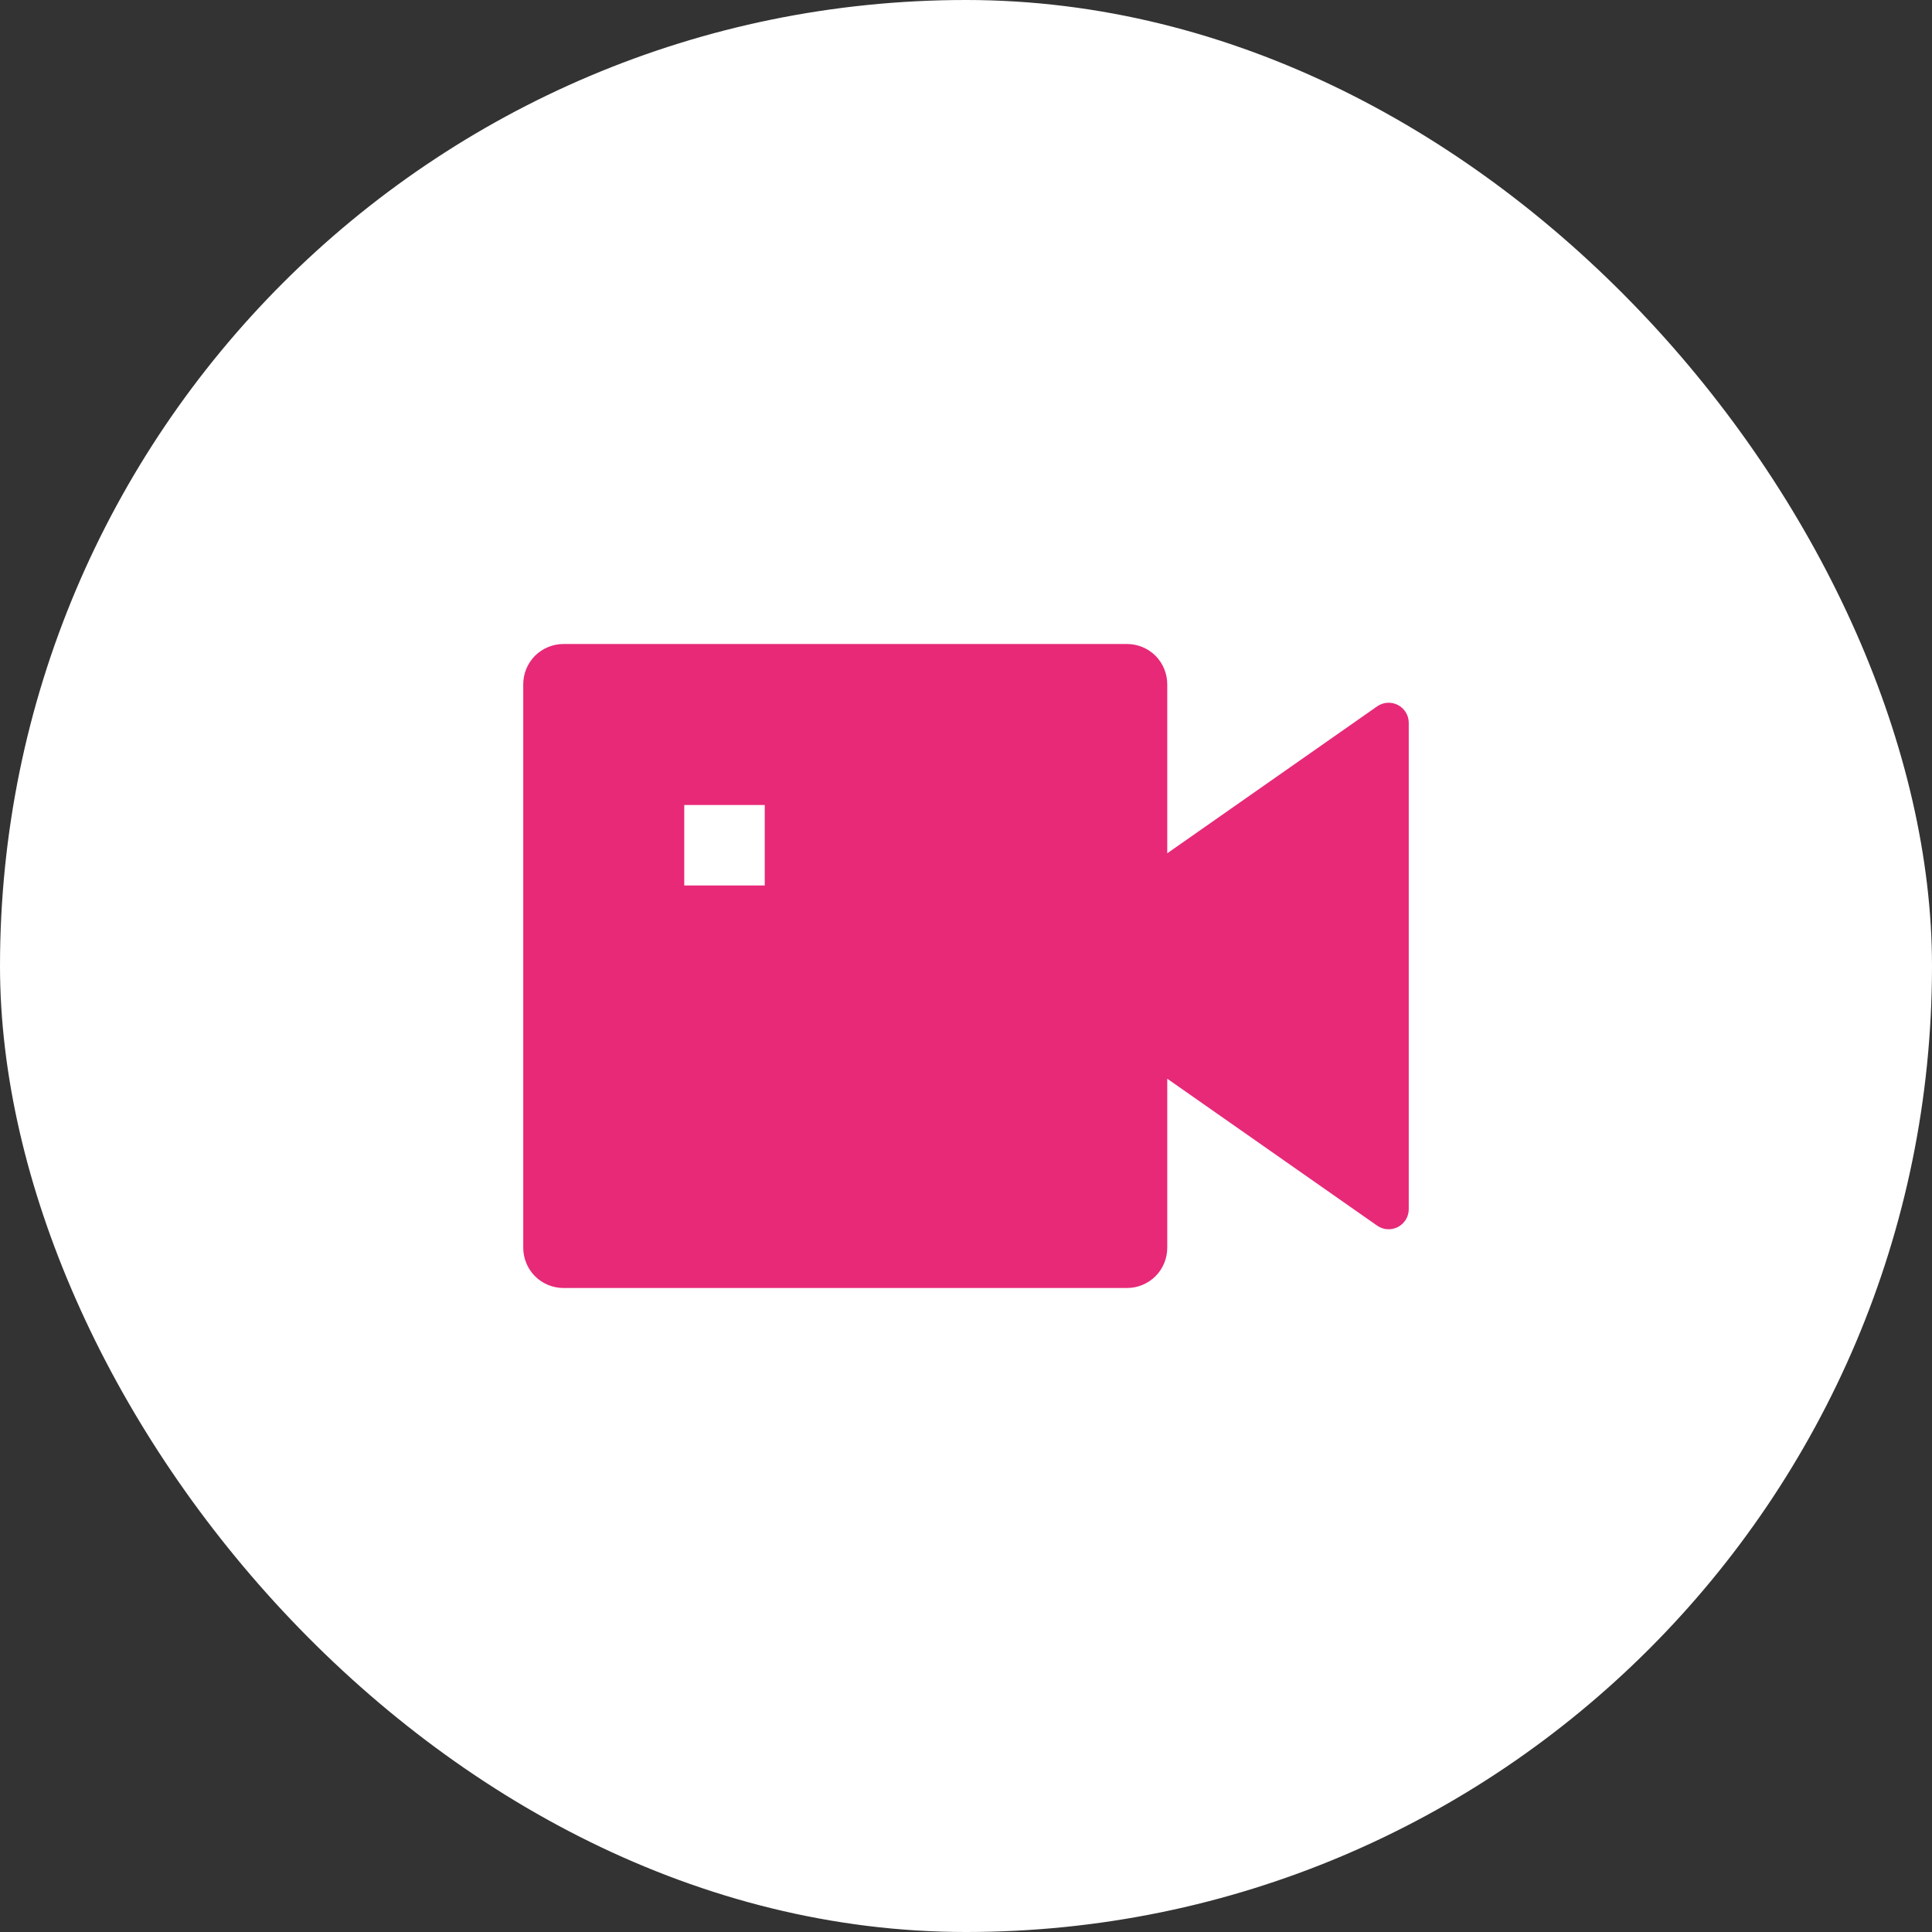 <svg width="24" height="24" viewBox="0 0 24 24" fill="none" xmlns="http://www.w3.org/2000/svg">
<rect x="0" y="0" width="24" height="24" fill="#333333" stroke="none"/>
<rect width="24" height="24" rx="12" fill="white"/>
<g clip-path="url(#clip0_729_120651)">
<path d="M14.5 10.6L17.107 8.775C17.144 8.749 17.188 8.733 17.234 8.73C17.279 8.727 17.325 8.737 17.366 8.758C17.406 8.779 17.44 8.811 17.464 8.85C17.488 8.889 17.5 8.934 17.5 8.98V15.02C17.5 15.066 17.488 15.111 17.464 15.15C17.44 15.189 17.406 15.221 17.366 15.242C17.325 15.263 17.279 15.273 17.234 15.27C17.188 15.267 17.144 15.251 17.107 15.225L14.5 13.4V15.5C14.5 15.633 14.447 15.76 14.354 15.854C14.26 15.947 14.133 16 14 16H7C6.867 16 6.74 15.947 6.646 15.854C6.553 15.76 6.5 15.633 6.5 15.5V8.5C6.5 8.367 6.553 8.24 6.646 8.146C6.74 8.053 6.867 8 7 8H14C14.133 8 14.26 8.053 14.354 8.146C14.447 8.24 14.5 8.367 14.5 8.5V10.6ZM8.5 10V11H9.5V10H8.5Z" fill="#E72978"/>
</g>
<defs>
<clipPath id="clip0_729_120651">
<rect width="12" height="12" fill="white" transform="translate(6 6)"/>
</clipPath>
</defs>
</svg>
